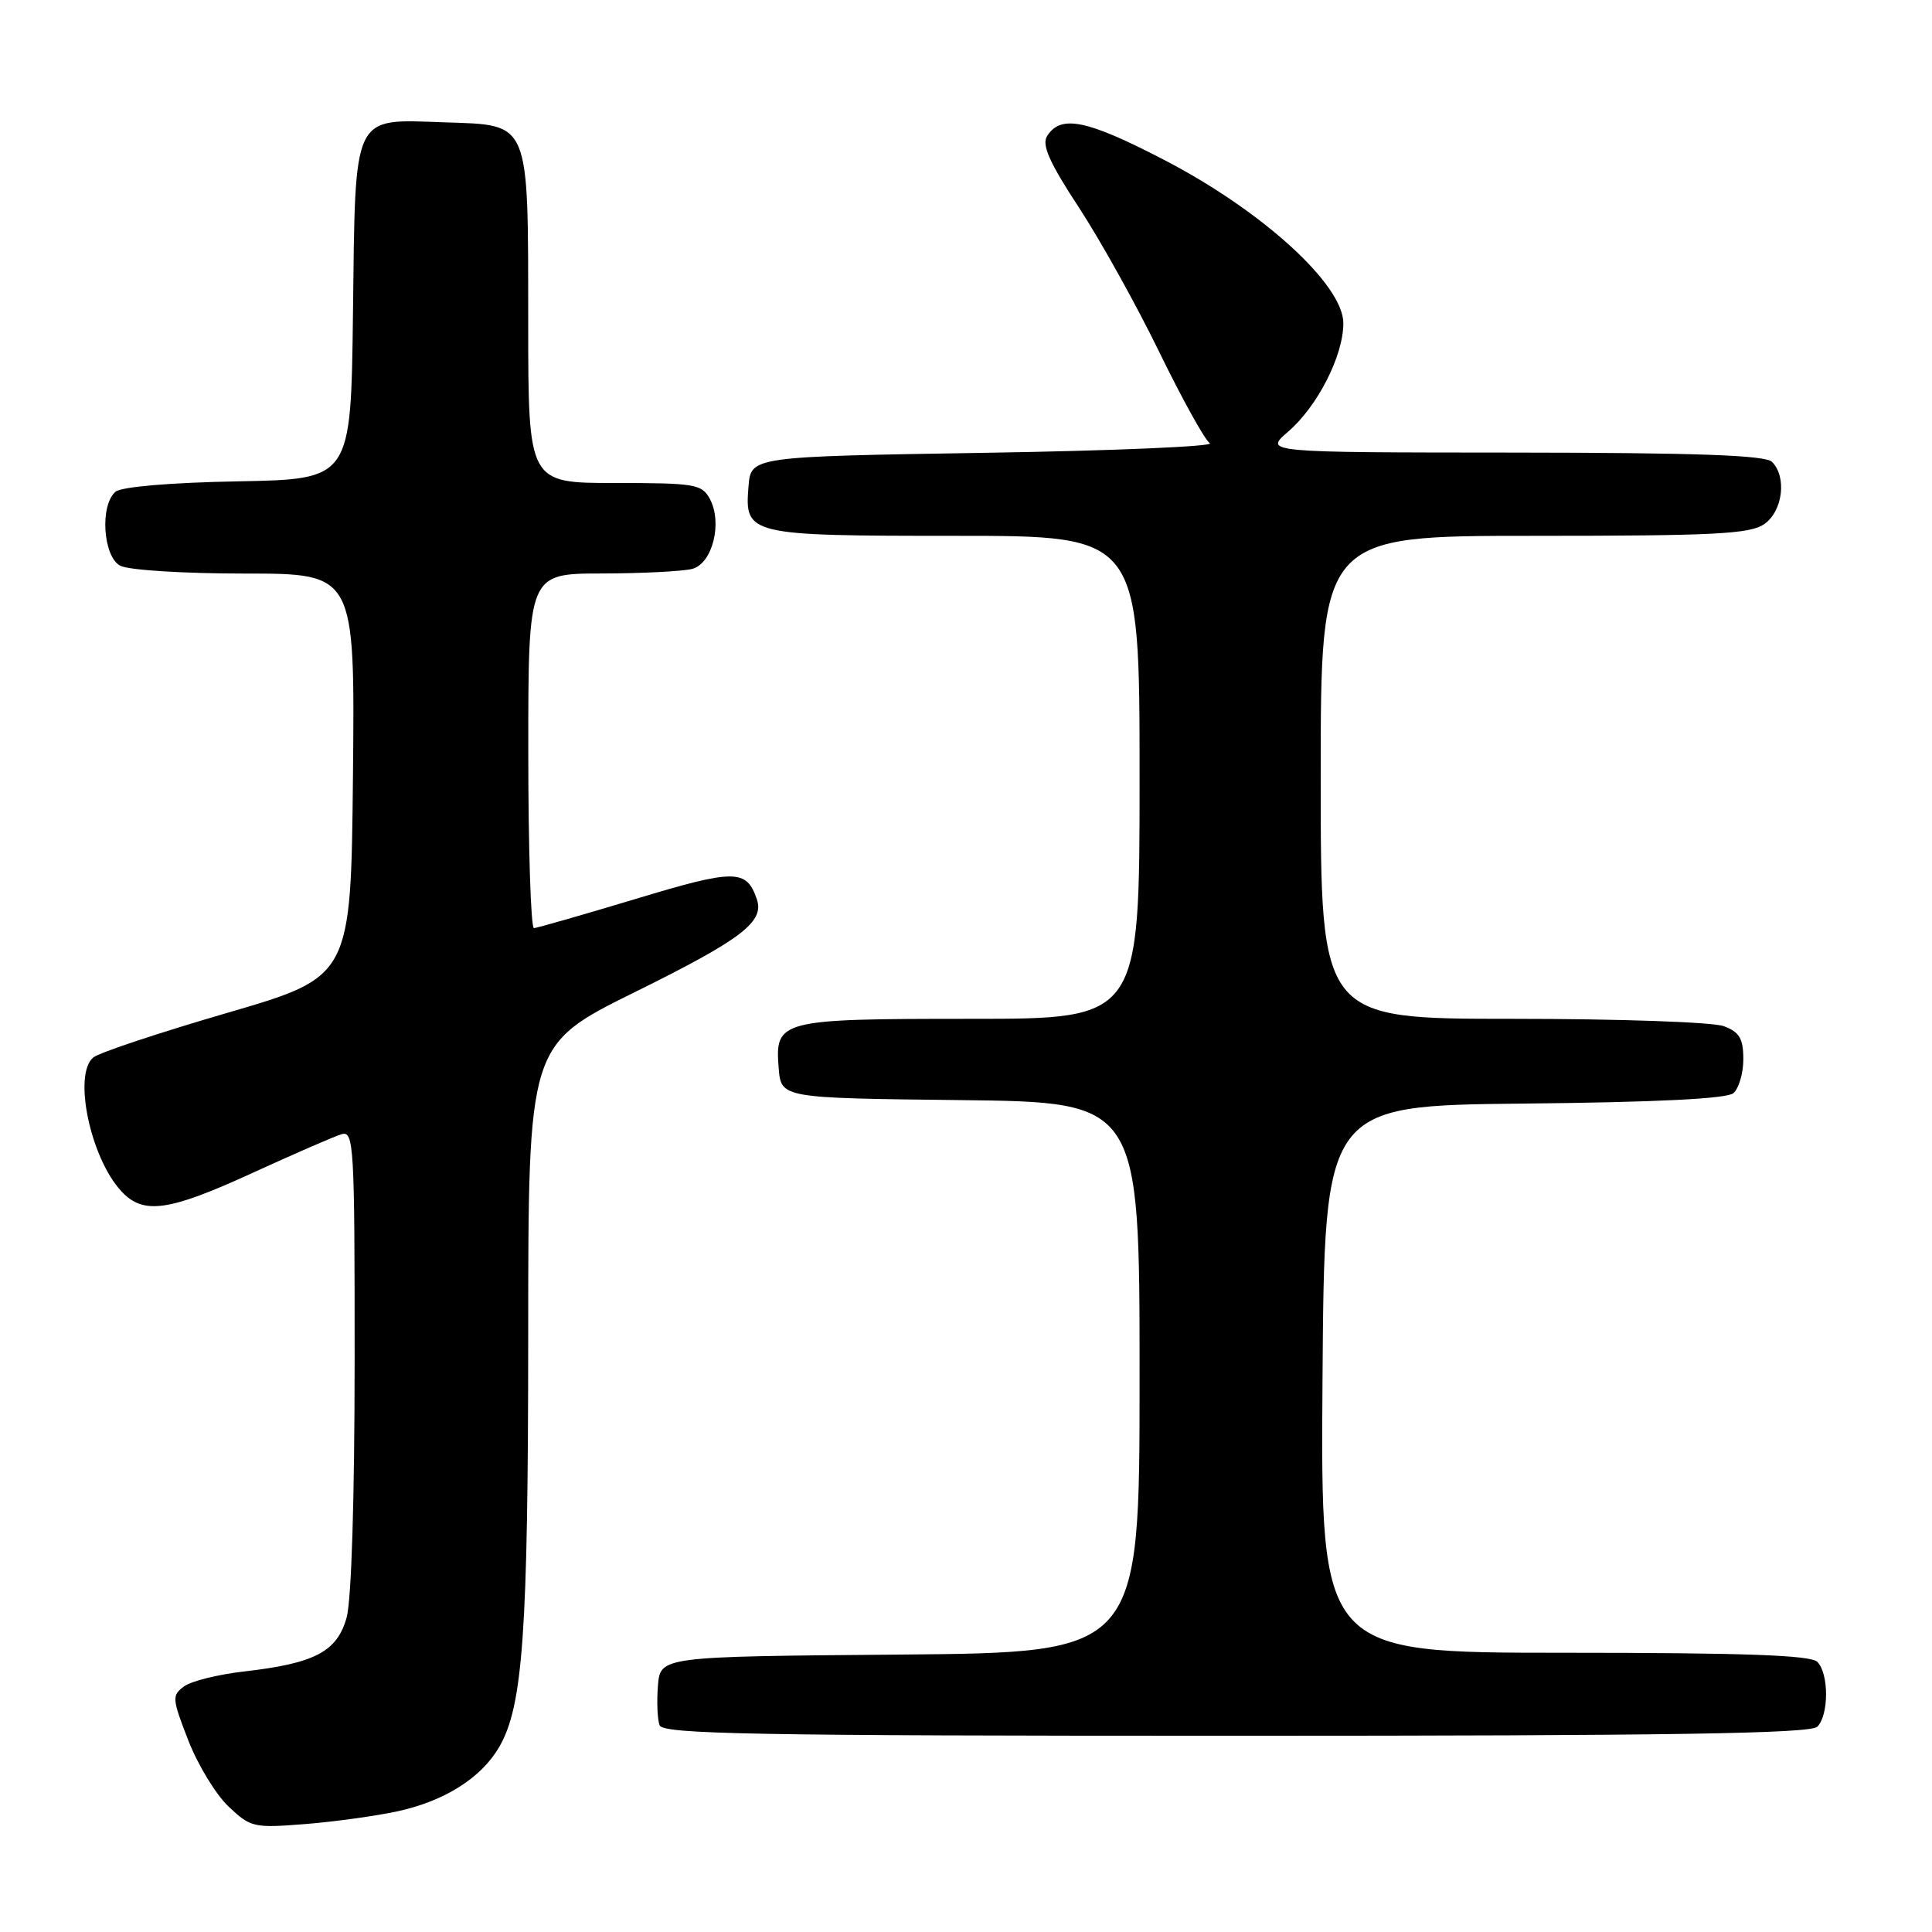 <?xml version="1.0" encoding="UTF-8" standalone="no"?>
<!DOCTYPE svg PUBLIC "-//W3C//DTD SVG 1.1//EN" "http://www.w3.org/Graphics/SVG/1.1/DTD/svg11.dtd" >
<svg xmlns="http://www.w3.org/2000/svg" xmlns:xlink="http://www.w3.org/1999/xlink" version="1.1" viewBox="0 0 256 256">
 <g >
 <path fill="currentColor"
d=" M 52.71 240.00 C 58.95 238.63 63.76 235.58 66.14 231.50 C 69.30 226.07 69.98 216.36 69.99 176.97 C 70.00 138.44 70.00 138.44 84.10 131.47 C 98.29 124.46 101.32 122.15 100.28 119.14 C 98.91 115.14 97.38 115.14 84.24 119.11 C 77.23 121.22 71.16 122.96 70.75 122.98 C 70.34 122.99 70.00 112.43 70.00 99.50 C 70.00 76.00 70.00 76.00 79.75 75.99 C 85.11 75.98 90.50 75.70 91.73 75.38 C 94.41 74.66 95.76 69.28 94.06 66.11 C 93.01 64.15 92.10 64.00 81.46 64.00 C 70.00 64.00 70.00 64.00 69.99 42.75 C 69.97 15.73 70.33 16.60 58.91 16.21 C 46.57 15.80 47.10 14.68 46.77 41.56 C 46.50 63.50 46.50 63.50 31.57 63.78 C 22.64 63.94 16.11 64.50 15.32 65.15 C 13.21 66.90 13.64 73.74 15.93 74.96 C 17.01 75.54 24.31 76.00 32.45 76.00 C 47.03 76.00 47.03 76.00 46.77 102.72 C 46.50 129.43 46.50 129.43 30.11 134.21 C 21.10 136.84 13.11 139.49 12.36 140.12 C 9.65 142.37 11.98 153.45 16.09 157.86 C 19.00 160.99 22.34 160.52 33.50 155.40 C 39.00 152.88 44.29 150.58 45.25 150.29 C 46.89 149.80 47.00 151.68 46.99 180.13 C 46.99 198.50 46.57 212.01 45.93 214.33 C 44.67 218.86 41.71 220.41 32.32 221.48 C 28.92 221.87 25.35 222.75 24.40 223.45 C 22.76 224.65 22.79 225.06 24.95 230.61 C 26.21 233.85 28.61 237.80 30.29 239.38 C 33.20 242.14 33.62 242.24 40.41 241.70 C 44.31 241.39 49.85 240.62 52.71 240.00 Z  M 240.80 228.80 C 242.35 227.25 242.35 221.75 240.80 220.20 C 239.92 219.32 231.09 219.00 207.29 219.00 C 174.98 219.00 174.98 219.00 175.24 182.75 C 175.50 146.50 175.50 146.50 201.92 146.23 C 219.36 146.06 228.79 145.59 229.67 144.86 C 230.40 144.25 231.00 142.22 231.00 140.35 C 231.00 137.62 230.49 136.76 228.43 135.98 C 227.01 135.43 214.54 135.00 200.43 135.00 C 175.00 135.00 175.00 135.00 175.00 103.00 C 175.00 71.00 175.00 71.00 203.28 71.00 C 227.25 71.00 231.89 70.76 233.78 69.44 C 236.23 67.73 236.79 63.19 234.80 61.20 C 233.92 60.32 224.89 59.99 200.55 59.97 C 167.50 59.95 167.50 59.95 170.66 57.22 C 174.58 53.85 178.00 47.14 178.00 42.83 C 178.00 37.72 167.26 27.93 154.24 21.18 C 143.97 15.85 140.54 15.16 138.74 18.04 C 138.01 19.20 139.07 21.57 142.99 27.54 C 145.85 31.92 150.65 40.55 153.65 46.73 C 156.66 52.90 159.65 58.30 160.31 58.73 C 160.96 59.15 147.55 59.73 130.50 60.00 C 99.50 60.50 99.50 60.50 99.18 64.46 C 98.65 70.89 99.10 71.00 126.69 71.00 C 151.00 71.00 151.00 71.00 151.00 103.00 C 151.00 135.00 151.00 135.00 128.69 135.00 C 103.28 135.00 102.66 135.16 103.18 141.54 C 103.50 145.50 103.50 145.50 127.25 145.77 C 151.00 146.04 151.00 146.04 151.00 182.50 C 151.00 218.97 151.00 218.97 119.25 219.24 C 87.50 219.50 87.50 219.50 87.18 223.36 C 87.01 225.48 87.11 227.84 87.40 228.61 C 87.85 229.78 99.83 230.00 163.77 230.00 C 221.42 230.00 239.89 229.71 240.80 228.80 Z "/>
</g>
</svg>